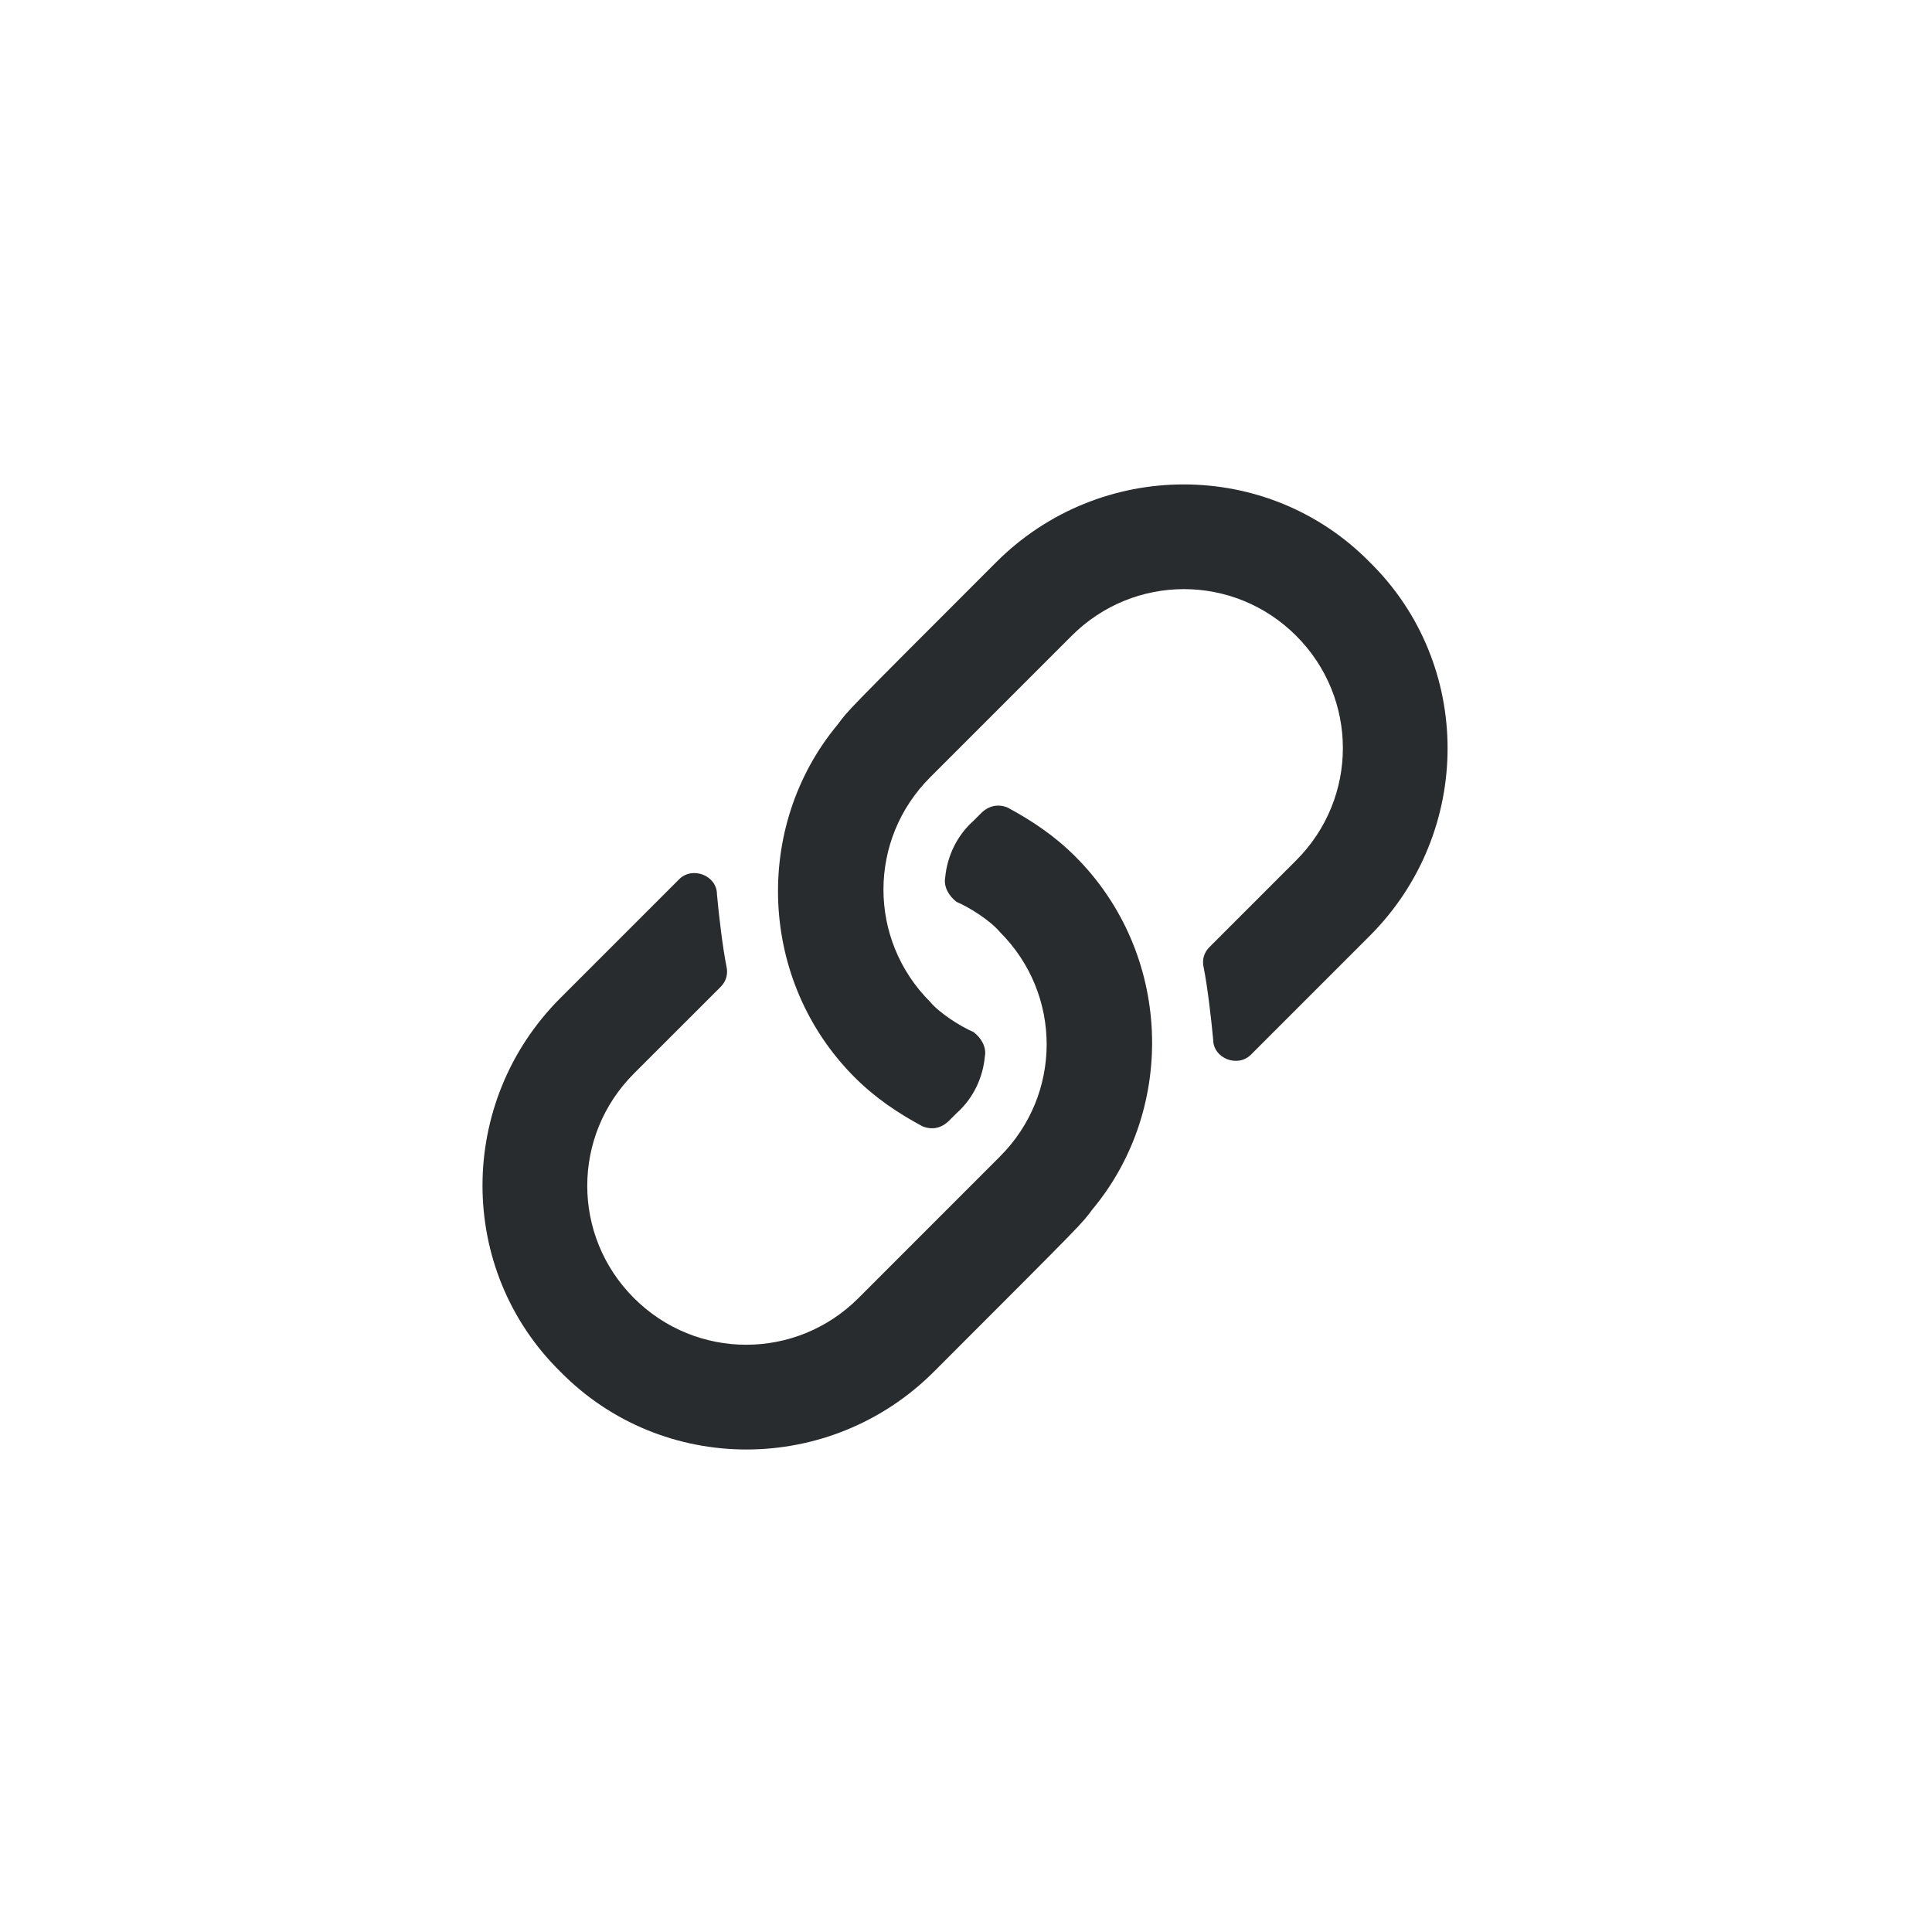 <svg width="32" height="32" viewBox="0 0 32 32" fill="none" xmlns="http://www.w3.org/2000/svg">
<path d="M17.812 14.188C17.469 13.844 17.094 13.594 16.688 13.375C16.531 13.312 16.375 13.344 16.25 13.469L16.125 13.594C15.844 13.844 15.688 14.188 15.656 14.531C15.625 14.688 15.719 14.844 15.844 14.938C16.062 15.031 16.406 15.25 16.562 15.438C17.594 16.469 17.594 18.125 16.562 19.156L14.219 21.5C13.188 22.531 11.531 22.531 10.5 21.5C9.469 20.469 9.469 18.812 10.5 17.781L11.938 16.344C12.031 16.25 12.062 16.125 12.031 16C11.969 15.688 11.906 15.156 11.875 14.812C11.875 14.5 11.469 14.344 11.25 14.562C10.875 14.938 10.281 15.531 9.281 16.531C7.562 18.25 7.562 21.031 9.281 22.719C10.969 24.438 13.75 24.438 15.469 22.719C18.031 20.156 17.906 20.281 18.094 20.031C19.5 18.344 19.406 15.781 17.812 14.188ZM22.688 9.312C21 7.594 18.219 7.594 16.5 9.312C13.938 11.875 14.062 11.75 13.875 12C12.469 13.688 12.562 16.25 14.156 17.844C14.5 18.188 14.875 18.438 15.281 18.656C15.438 18.719 15.594 18.688 15.719 18.562L15.844 18.438C16.125 18.188 16.281 17.844 16.312 17.5C16.344 17.344 16.25 17.188 16.125 17.094C15.906 17 15.562 16.781 15.406 16.594C14.375 15.562 14.375 13.906 15.406 12.875L17.75 10.531C18.781 9.5 20.438 9.5 21.469 10.531C22.5 11.562 22.5 13.219 21.469 14.25L20.031 15.688C19.938 15.781 19.906 15.906 19.938 16.031C20 16.344 20.062 16.875 20.094 17.219C20.094 17.531 20.5 17.688 20.719 17.469C21.094 17.094 21.688 16.5 22.688 15.5C24.406 13.781 24.406 11 22.688 9.312Z" fill="#282C2F"/>
</svg>
